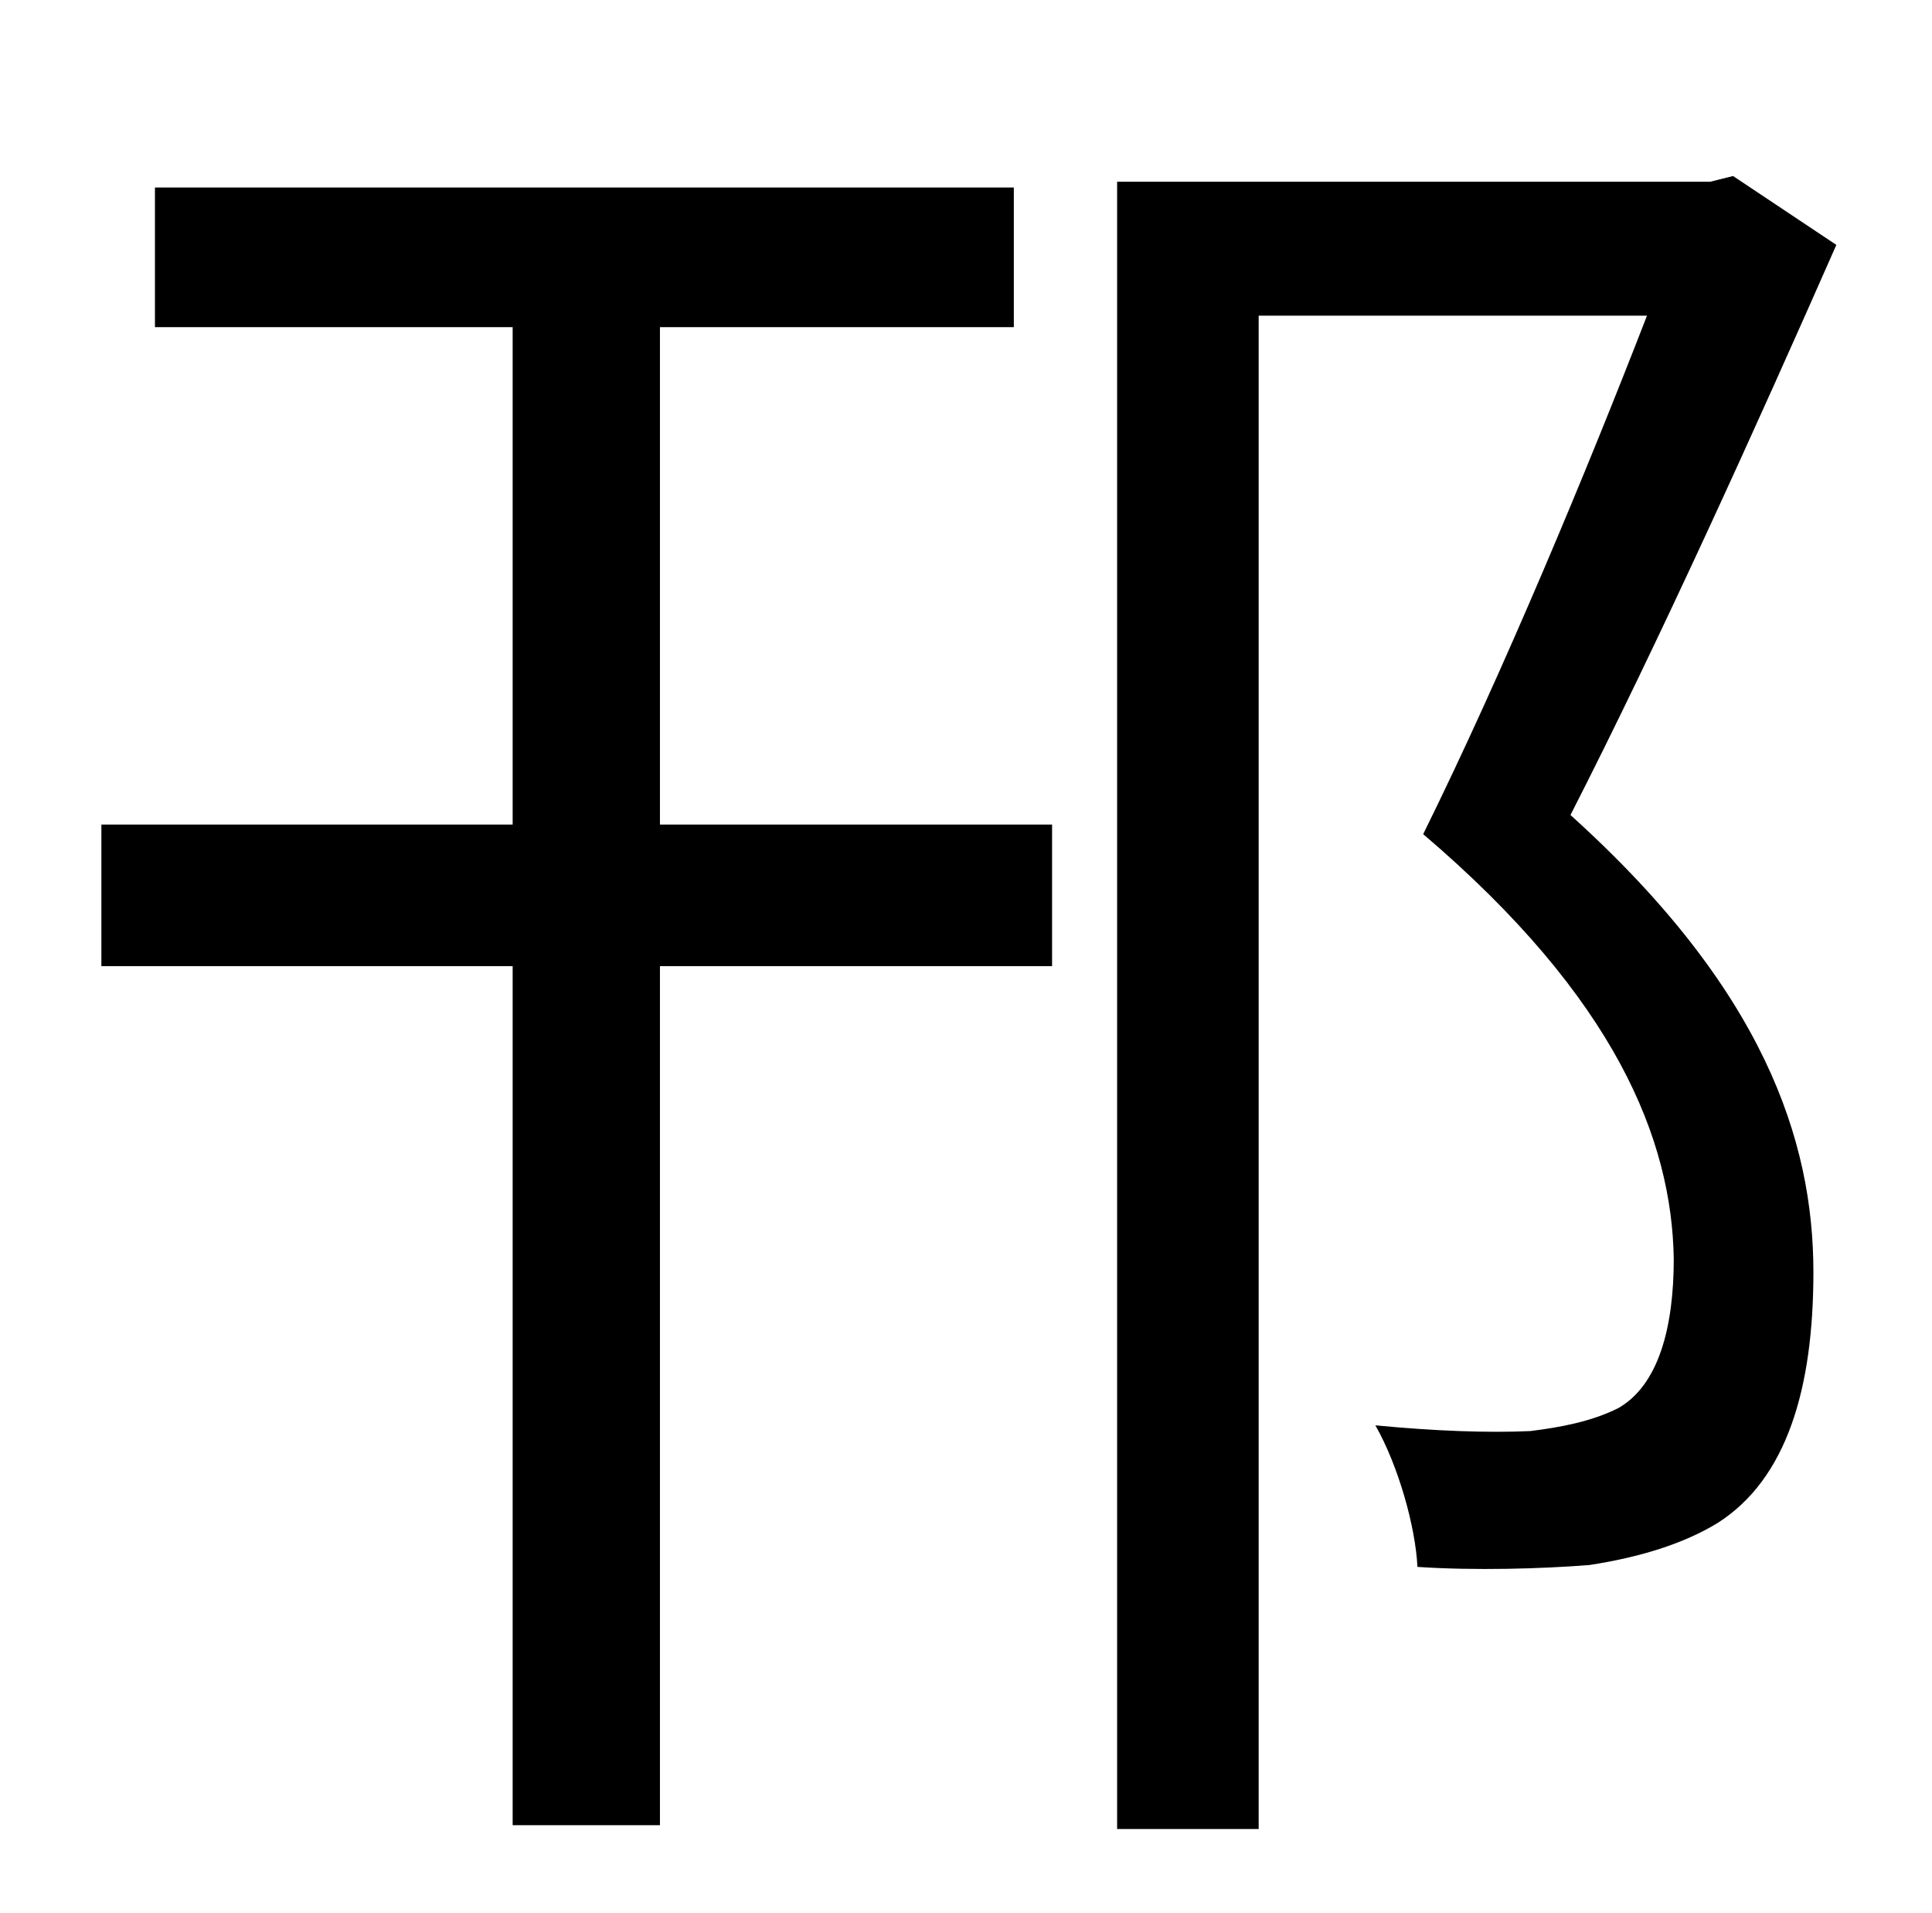 <?xml version="1.0" standalone="no"?>
<!DOCTYPE svg PUBLIC "-//W3C//DTD SVG 1.1//EN" "http://www.w3.org/Graphics/SVG/1.1/DTD/svg11.dtd" >
<svg xmlns="http://www.w3.org/2000/svg" xmlns:xlink="http://www.w3.org/1999/xlink" version="1.1" viewBox="-10 0 1010 1000">
   <path fill="currentColor"
d="M335 171v260h205v74h-205v449h-77v-449h-215v-74h215v-260h-187v-73h449v73h-185zM896 92l54 36c-41 93 -92 206 -139 298c101 91 127 170 127 239c0 61 -14 108 -50 131c-18 11 -41 18 -67 22c-25 2 -60 3 -90 1c-1 -21 -10 -53 -22 -74c31 3 59 4 81 3
c16 -2 32 -5 46 -12c21 -12 29 -42 29 -78c-1 -62 -30 -136 -131 -222c42 -85 86 -191 117 -271h-203v791h-74v-861h310z" />
</svg>
